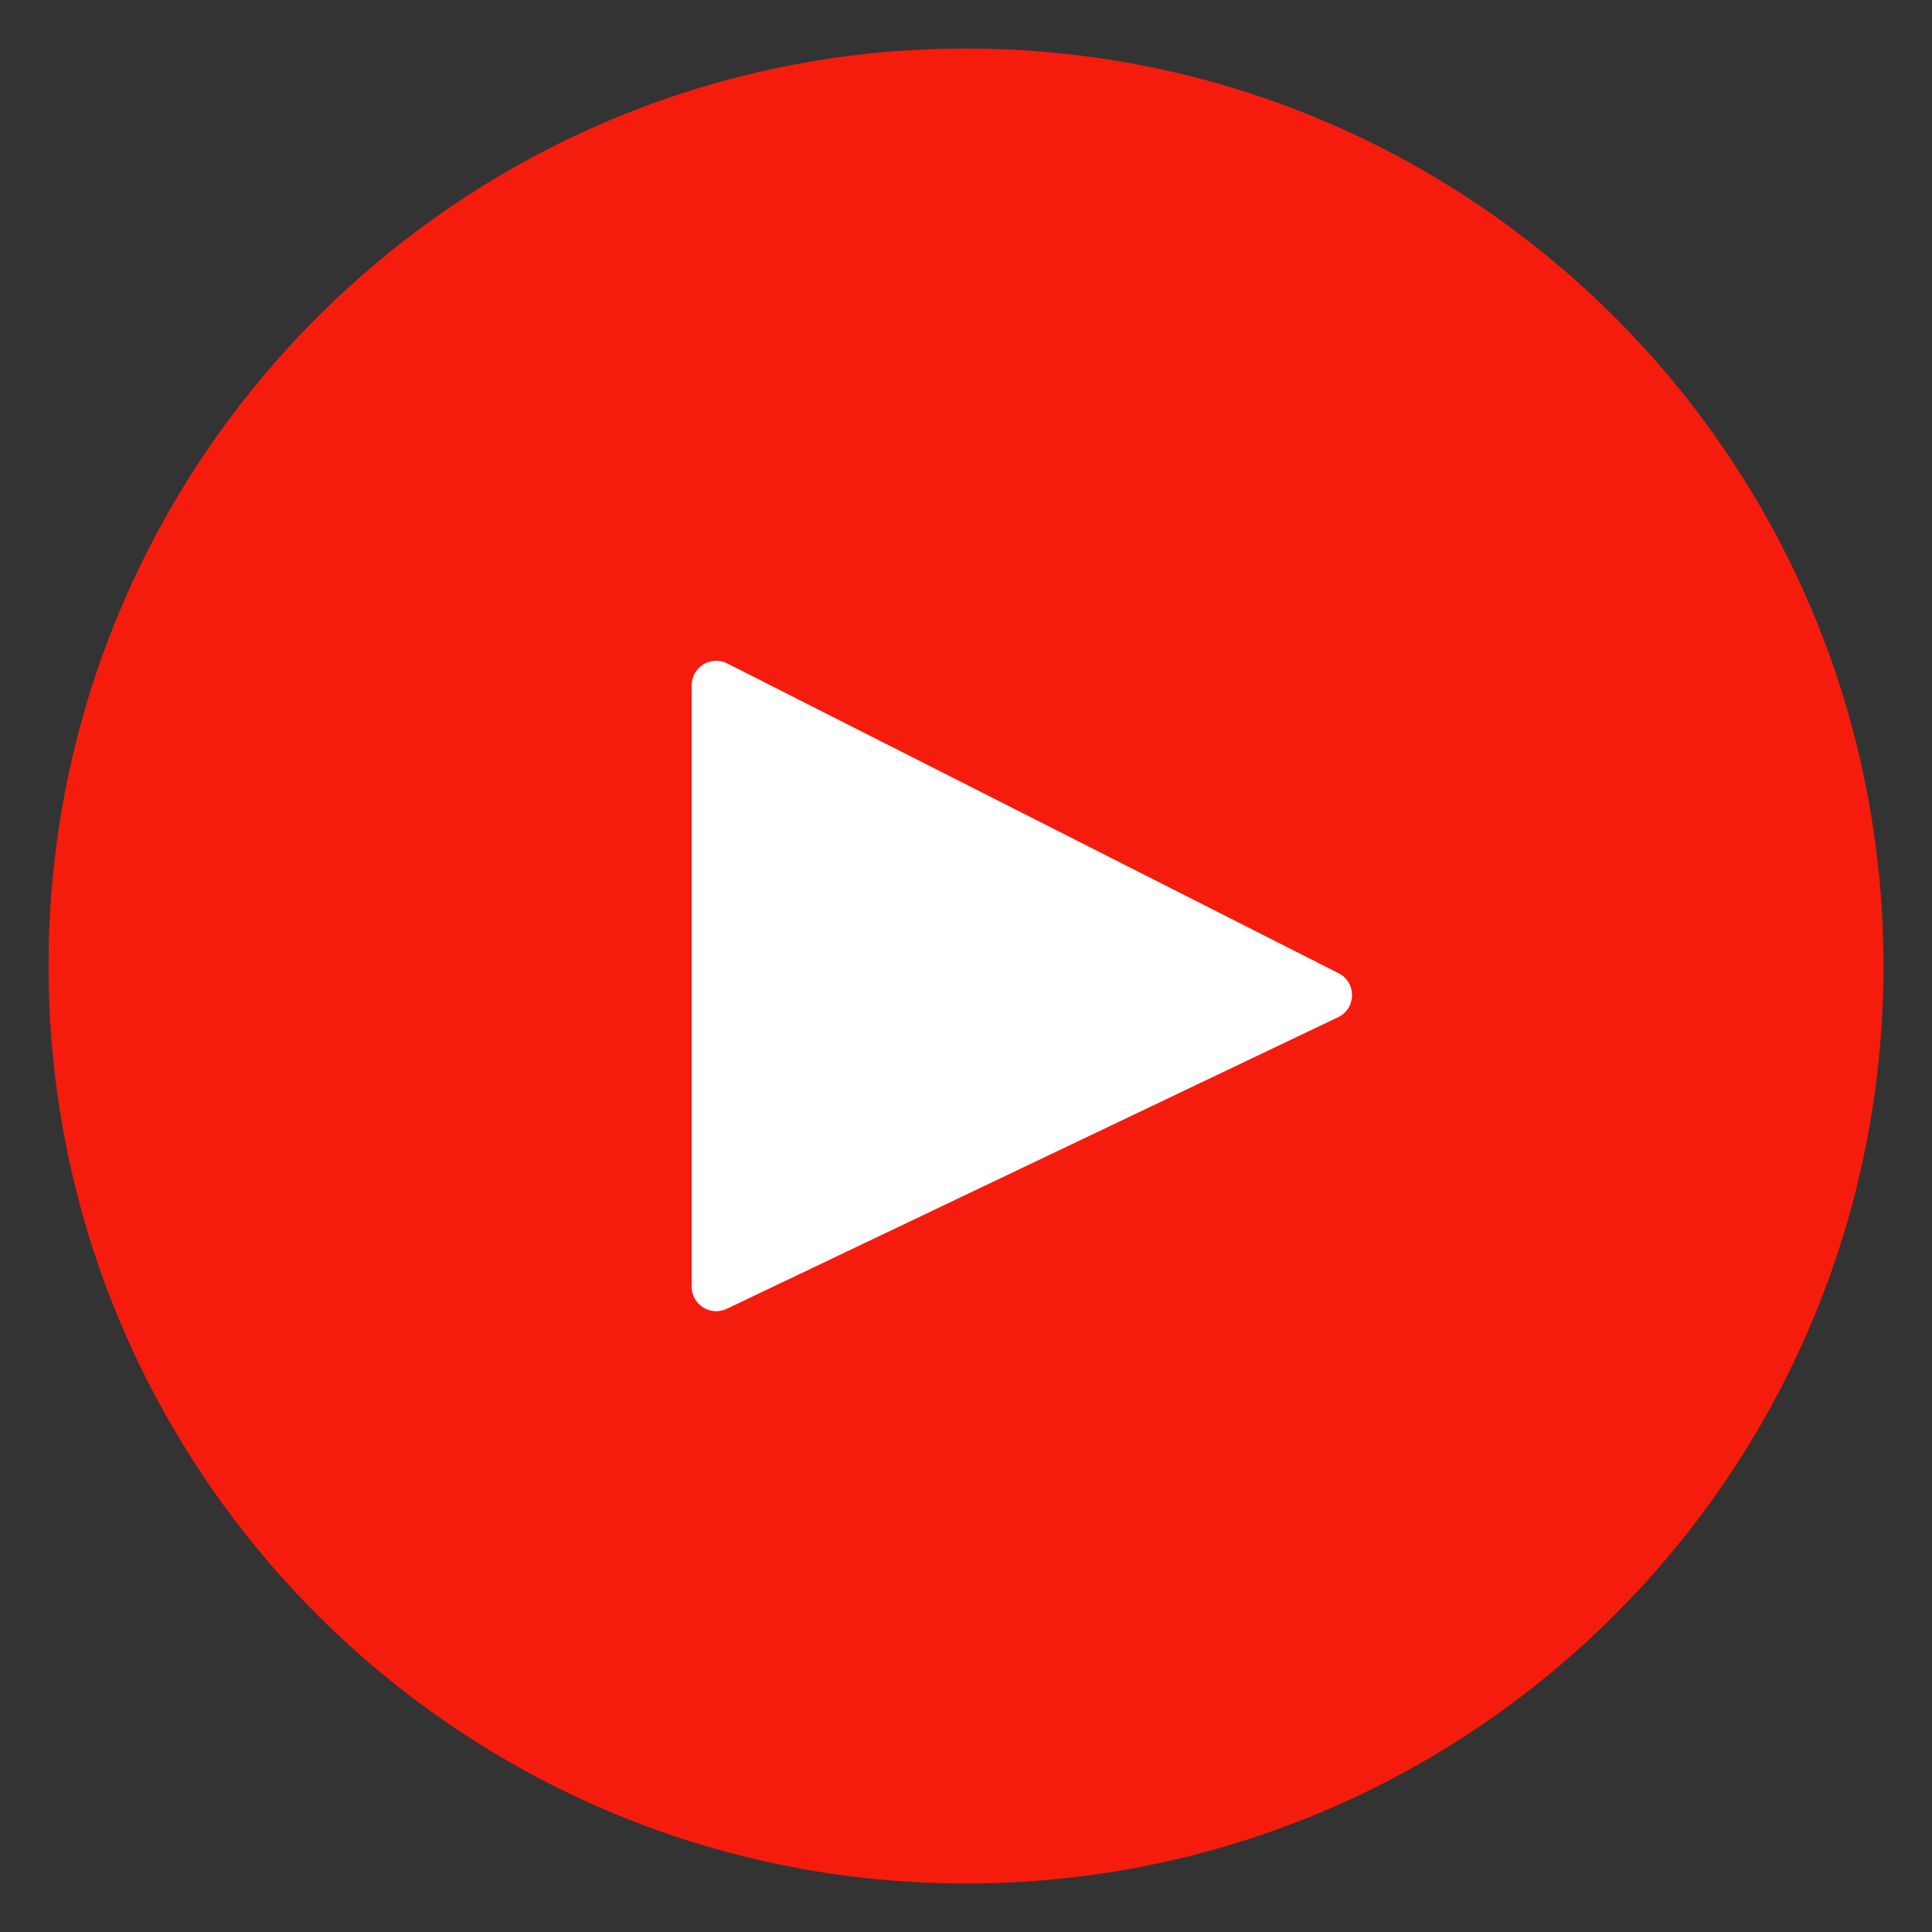 <?xml version="1.0" encoding="iso-8859-1"?>
<!-- Generator: Adobe Illustrator 22.0.1, SVG Export Plug-In . SVG Version: 6.00 Build 0)  -->
<svg version="1.1" id="Layer_1" xmlns="http://www.w3.org/2000/svg" xmlns:xlink="http://www.w3.org/1999/xlink" x="0px" y="0px"
	 viewBox="0 0 512 512" style="enable-background:new 0 0 512 512;" xml:space="preserve">
<rect x="0" y="0" width="512" height="512" fill="#333333" stroke="none"/>
<g>
	<path style="fill:#F61C0D;" d="M256,12.859C121.717,12.859,12.86,121.717,12.86,256S121.717,499.14,256,499.14
		c134.282,0,243.14-108.858,243.14-243.14S390.283,12.859,256,12.859z"/>
	<path style="fill:#FFFFFF;" d="M354.593,269.583L192.6,346.844c-4.316,2.059-9.303-1.088-9.303-5.87V181.622
		c0-4.85,5.117-7.993,9.443-5.801l161.994,82.09C359.55,260.352,359.466,267.259,354.593,269.583z"/>
</g>
<g>
</g>
<g>
</g>
<g>
</g>
<g>
</g>
<g>
</g>
<g>
</g>
</svg>
